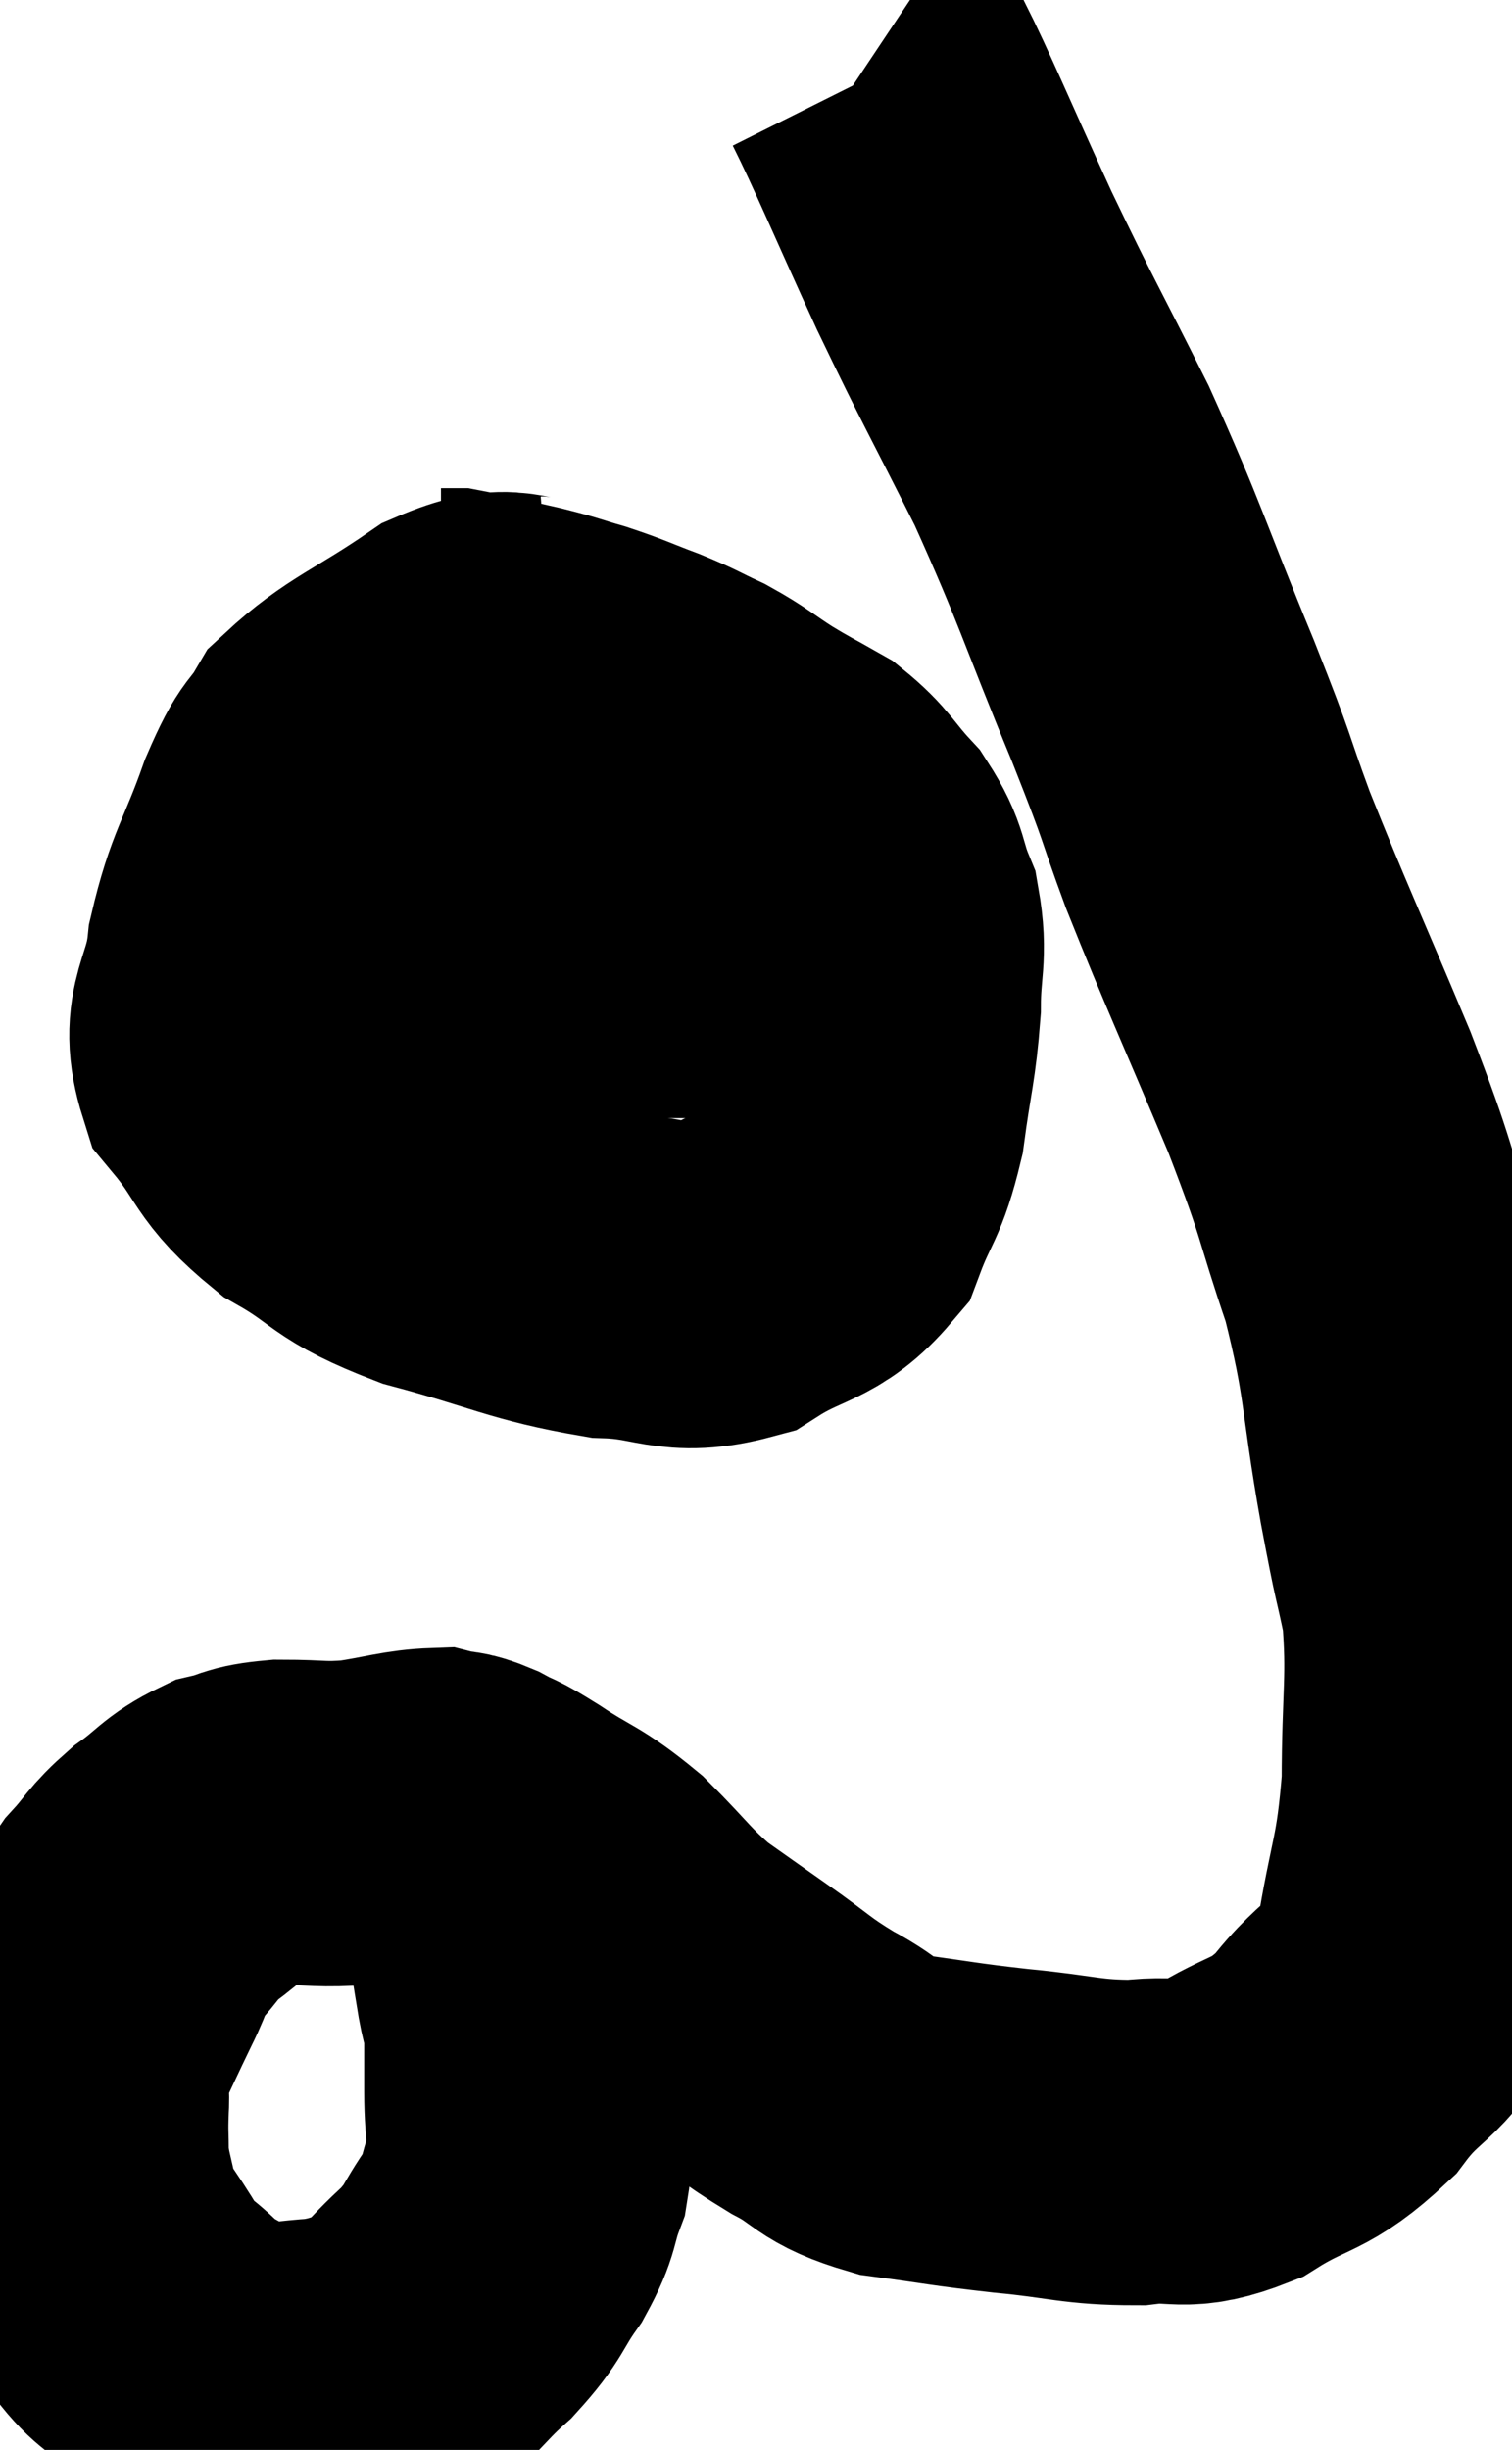 <svg xmlns="http://www.w3.org/2000/svg" viewBox="7.023 7.52 23.237 37.643" width="23.237" height="37.643"><path d="M 14.4 35.64 C 14.58 36.12, 14.61 35.985, 14.76 36.6 C 14.88 37.35, 14.91 37.56, 15 38.1 C 15.06 38.43, 15.09 38.37, 15.12 38.76 C 15.12 39.21, 15.12 39.12, 15.12 39.66 C 15.12 40.29, 15.21 40.365, 15.12 40.92 C 14.94 41.4, 15.03 41.385, 14.76 41.88 C 14.4 42.39, 14.49 42.405, 14.04 42.9 C 13.5 43.38, 13.47 43.56, 12.96 43.86 C 12.48 43.98, 12.48 44.025, 12 44.1 C 11.52 44.13, 11.43 44.175, 11.04 44.16 C 10.74 44.1, 10.8 44.205, 10.44 44.04 C 10.02 43.77, 9.99 43.815, 9.6 43.5 C 9.24 43.14, 9.225 43.245, 8.88 42.78 C 8.55 42.21, 8.43 42.165, 8.22 41.64 C 8.13 41.16, 8.085 41.115, 8.04 40.68 C 8.04 40.29, 8.025 40.32, 8.04 39.9 C 8.07 39.45, 7.95 39.51, 8.1 39 C 8.37 38.43, 8.4 38.355, 8.64 37.86 C 8.85 37.44, 8.79 37.41, 9.06 37.02 C 9.39 36.66, 9.345 36.63, 9.72 36.3 C 10.14 36, 10.155 35.895, 10.56 35.7 C 10.95 35.61, 10.845 35.565, 11.34 35.52 C 11.94 35.52, 11.94 35.565, 12.54 35.52 C 13.14 35.43, 13.32 35.355, 13.74 35.34 C 13.98 35.4, 13.935 35.34, 14.22 35.46 C 14.55 35.64, 14.4 35.52, 14.88 35.82 C 15.51 36.24, 15.54 36.165, 16.14 36.66 C 16.71 37.23, 16.74 37.335, 17.28 37.8 C 17.79 38.16, 17.745 38.13, 18.3 38.52 C 18.9 38.94, 18.885 38.985, 19.5 39.36 C 20.13 39.69, 19.995 39.795, 20.76 40.02 C 21.66 40.14, 21.63 40.155, 22.56 40.26 C 23.52 40.35, 23.64 40.44, 24.48 40.44 C 25.2 40.35, 25.155 40.56, 25.92 40.26 C 26.73 39.75, 26.82 39.915, 27.54 39.24 C 28.17 38.4, 28.38 38.64, 28.8 37.56 C 29.01 36.24, 29.115 36.255, 29.22 34.92 C 29.22 33.57, 29.31 33.33, 29.22 32.22 C 29.04 31.35, 29.1 31.755, 28.86 30.48 C 28.56 28.8, 28.65 28.665, 28.26 27.12 C 27.78 25.71, 27.93 25.935, 27.3 24.3 C 26.52 22.44, 26.34 22.08, 25.74 20.58 C 25.32 19.44, 25.5 19.815, 24.9 18.3 C 24.12 16.41, 24.105 16.215, 23.34 14.52 C 22.59 13.02, 22.545 12.99, 21.84 11.52 C 21.18 10.08, 20.895 9.39, 20.52 8.64 C 20.43 8.58, 20.385 8.55, 20.34 8.52 L 20.34 8.52" fill="none" stroke="black" stroke-width="5"></path><path d="M 15.54 17.64 C 14.82 17.7, 14.94 17.4, 14.1 17.76 C 13.14 18.42, 12.81 18.495, 12.18 19.08 C 11.88 19.59, 11.91 19.335, 11.58 20.1 C 11.22 21.12, 11.085 21.18, 10.86 22.14 C 10.77 23.04, 10.425 23.13, 10.68 23.94 C 11.28 24.66, 11.13 24.765, 11.88 25.38 C 12.78 25.89, 12.555 25.965, 13.68 26.4 C 15.03 26.76, 15.24 26.925, 16.38 27.12 C 17.31 27.15, 17.4 27.405, 18.24 27.18 C 18.99 26.7, 19.23 26.82, 19.74 26.22 C 20.01 25.5, 20.085 25.59, 20.28 24.78 C 20.4 23.88, 20.46 23.775, 20.52 22.98 C 20.52 22.29, 20.625 22.2, 20.52 21.6 C 20.31 21.09, 20.4 21.045, 20.1 20.58 C 19.71 20.16, 19.725 20.07, 19.32 19.74 C 18.9 19.5, 18.9 19.515, 18.48 19.26 C 18.06 18.99, 18.045 18.945, 17.64 18.72 C 17.25 18.54, 17.295 18.54, 16.86 18.36 C 16.38 18.18, 16.35 18.15, 15.9 18 C 15.48 17.88, 15.54 17.88, 15.06 17.76 C 14.52 17.64, 14.295 17.58, 13.98 17.52 L 13.8 17.52" fill="none" stroke="black" stroke-width="5"></path><path d="M 11.04 21.96 C 11.13 21.99, 10.665 21.96, 11.22 22.02 C 12.24 22.11, 12.09 22.155, 13.26 22.2 C 14.58 22.2, 14.835 22.2, 15.9 22.2 C 16.71 22.2, 16.92 22.2, 17.52 22.2 C 17.91 22.2, 18.075 22.2, 18.3 22.2 C 18.36 22.2, 18.195 22.2, 18.42 22.2 C 18.81 22.2, 18.885 22.2, 19.2 22.2 C 19.44 22.2, 19.41 22.2, 19.68 22.2 C 19.98 22.2, 20.055 22.2, 20.28 22.2 C 20.43 22.2, 20.46 22.2, 20.58 22.2 L 20.76 22.2" fill="none" stroke="black" stroke-width="5"></path></svg>